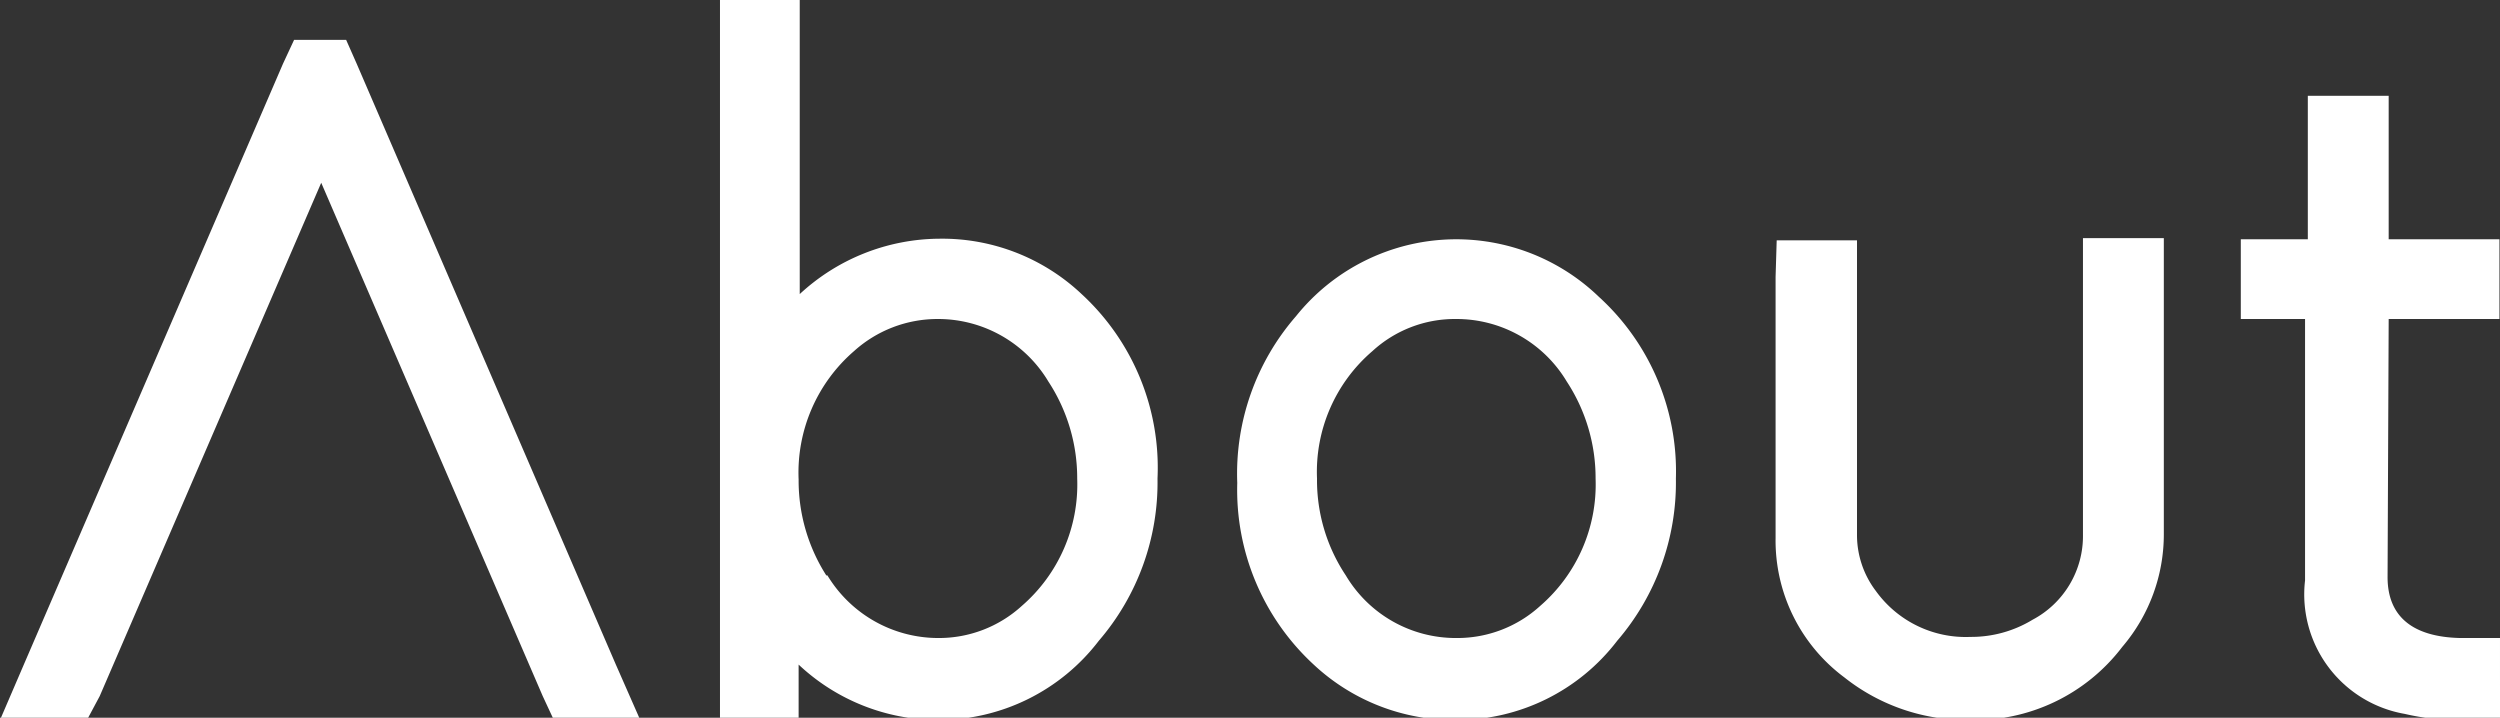 <svg xmlns="http://www.w3.org/2000/svg" viewBox="0 0 45.14 12.96"><rect x="0" y="0" width="45.14" height="12.96" fill="#333333" stroke="none"/><defs><style>.cls-1{fill:#fff;}</style></defs><title>Asset 9</title><g id="Layer_2" data-name="Layer 2"><g id="Layer_1-2" data-name="Layer 1"><path class="cls-1" d="M1.57,13H0l.43-1L5.11,1.15l.2-.43h.94l.19.43L11.12,12l.44,1H10l-.2-.43-4-9.27-4,9.27Z"/><path class="cls-1" d="M13,.72V0h1.44V5.31a3.74,3.74,0,0,1,2.52-1,3.67,3.67,0,0,1,2.57,1A4.26,4.26,0,0,1,20.9,8.64a4.38,4.38,0,0,1-1.06,2.93A3.64,3.64,0,0,1,16.94,13a3.68,3.68,0,0,1-2.52-1v1H13V.72Zm1.94,9.67a2.34,2.34,0,0,0,2,1.13,2.22,2.22,0,0,0,1.51-.58,2.9,2.9,0,0,0,1-2.3,3.18,3.18,0,0,0-.52-1.75,2.32,2.32,0,0,0-2-1.13,2.25,2.25,0,0,0-1.51.58,2.9,2.9,0,0,0-1,2.32A3.18,3.18,0,0,0,14.92,10.39Z"/><path class="cls-1" d="M23.4,5.71a3.71,3.71,0,0,1,5.47-.35,4.26,4.26,0,0,1,1.39,3.28,4.38,4.38,0,0,1-1.06,2.93A3.64,3.64,0,0,1,26.3,13a3.71,3.71,0,0,1-2.58-1,4.29,4.29,0,0,1-1.38-3.28A4.33,4.33,0,0,1,23.4,5.71Zm.9,4.68a2.31,2.31,0,0,0,2,1.13,2.22,2.22,0,0,0,1.51-.58,2.9,2.9,0,0,0,1-2.3,3.18,3.18,0,0,0-.52-1.75,2.32,2.32,0,0,0-2-1.13,2.2,2.2,0,0,0-1.51.58,2.87,2.87,0,0,0-1,2.3A3.1,3.1,0,0,0,24.3,10.39Z"/><path class="cls-1" d="M32.08,4.34h1.45v.72l0,4.61a1.67,1.67,0,0,0,.34,1,2,2,0,0,0,1.71.83,2.13,2.13,0,0,0,1.12-.31,1.71,1.71,0,0,0,.91-1.54V5l0-.7h1.46l0,.72,0,4.61a3.13,3.13,0,0,1-.75,2.05A3.35,3.35,0,0,1,35.55,13a3.55,3.55,0,0,1-2.25-.77,3.08,3.08,0,0,1-1.24-2.52V5Z"/><path class="cls-1" d="M43.11,10.42c0,.71.45,1.08,1.31,1.1h.72V13h-.72a4.19,4.19,0,0,1-1-.11,2.19,2.19,0,0,1-1.8-2.41V5.76H40.46V4.32h1.21V2.43l0-.7h1.46l0,.72V4.32h2V5.76h-2Z"/></g></g></svg>